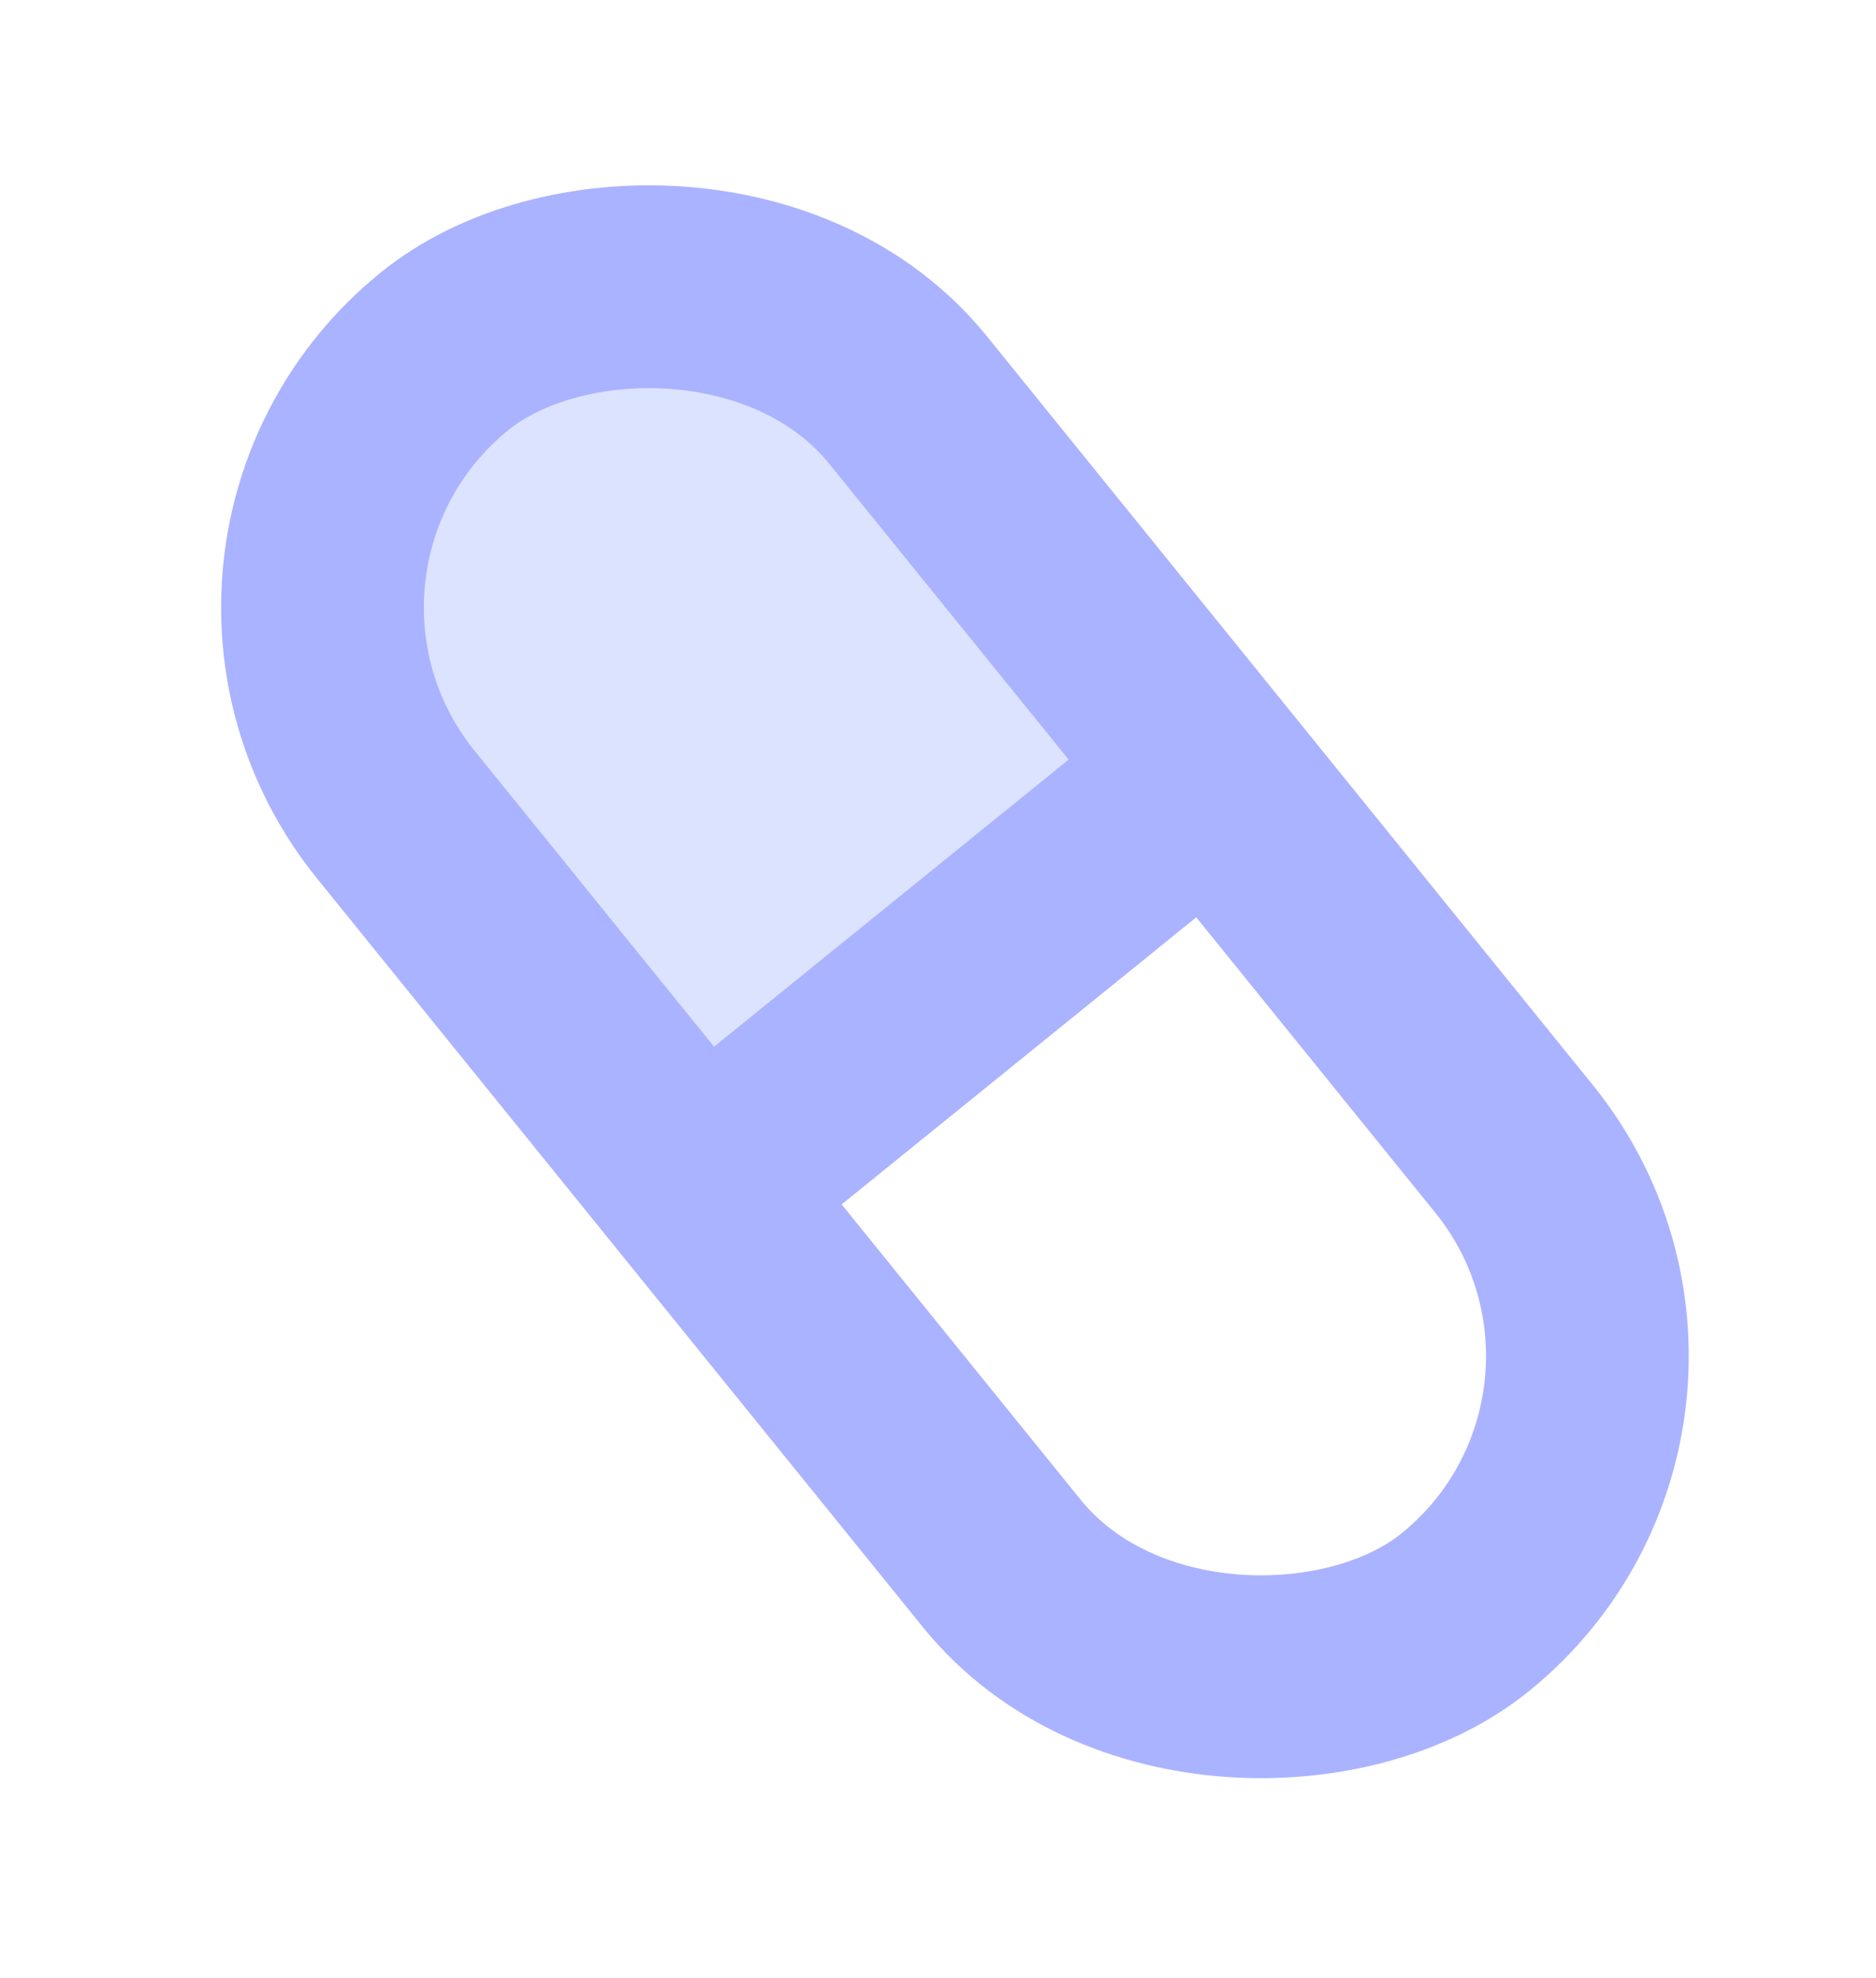 <svg width="37" height="39" viewBox="0 0 37 39" fill="none" xmlns="http://www.w3.org/2000/svg">
<rect x="5" y="11.329" width="12" height="16" rx="6" transform="rotate(-37.642 5 11.329)" fill="#DBE3FF"/>
<rect x="2.813" y="0.296" width="32" height="13" rx="6.5" transform="matrix(0.629 0.777 0.777 -0.629 1.72 9.013)" stroke="#AAB3FF" stroke-width="4"/>
<path d="M13.008 24.08L24.668 14.643" stroke="#AAB3FF" stroke-width="4"/>
</svg>
